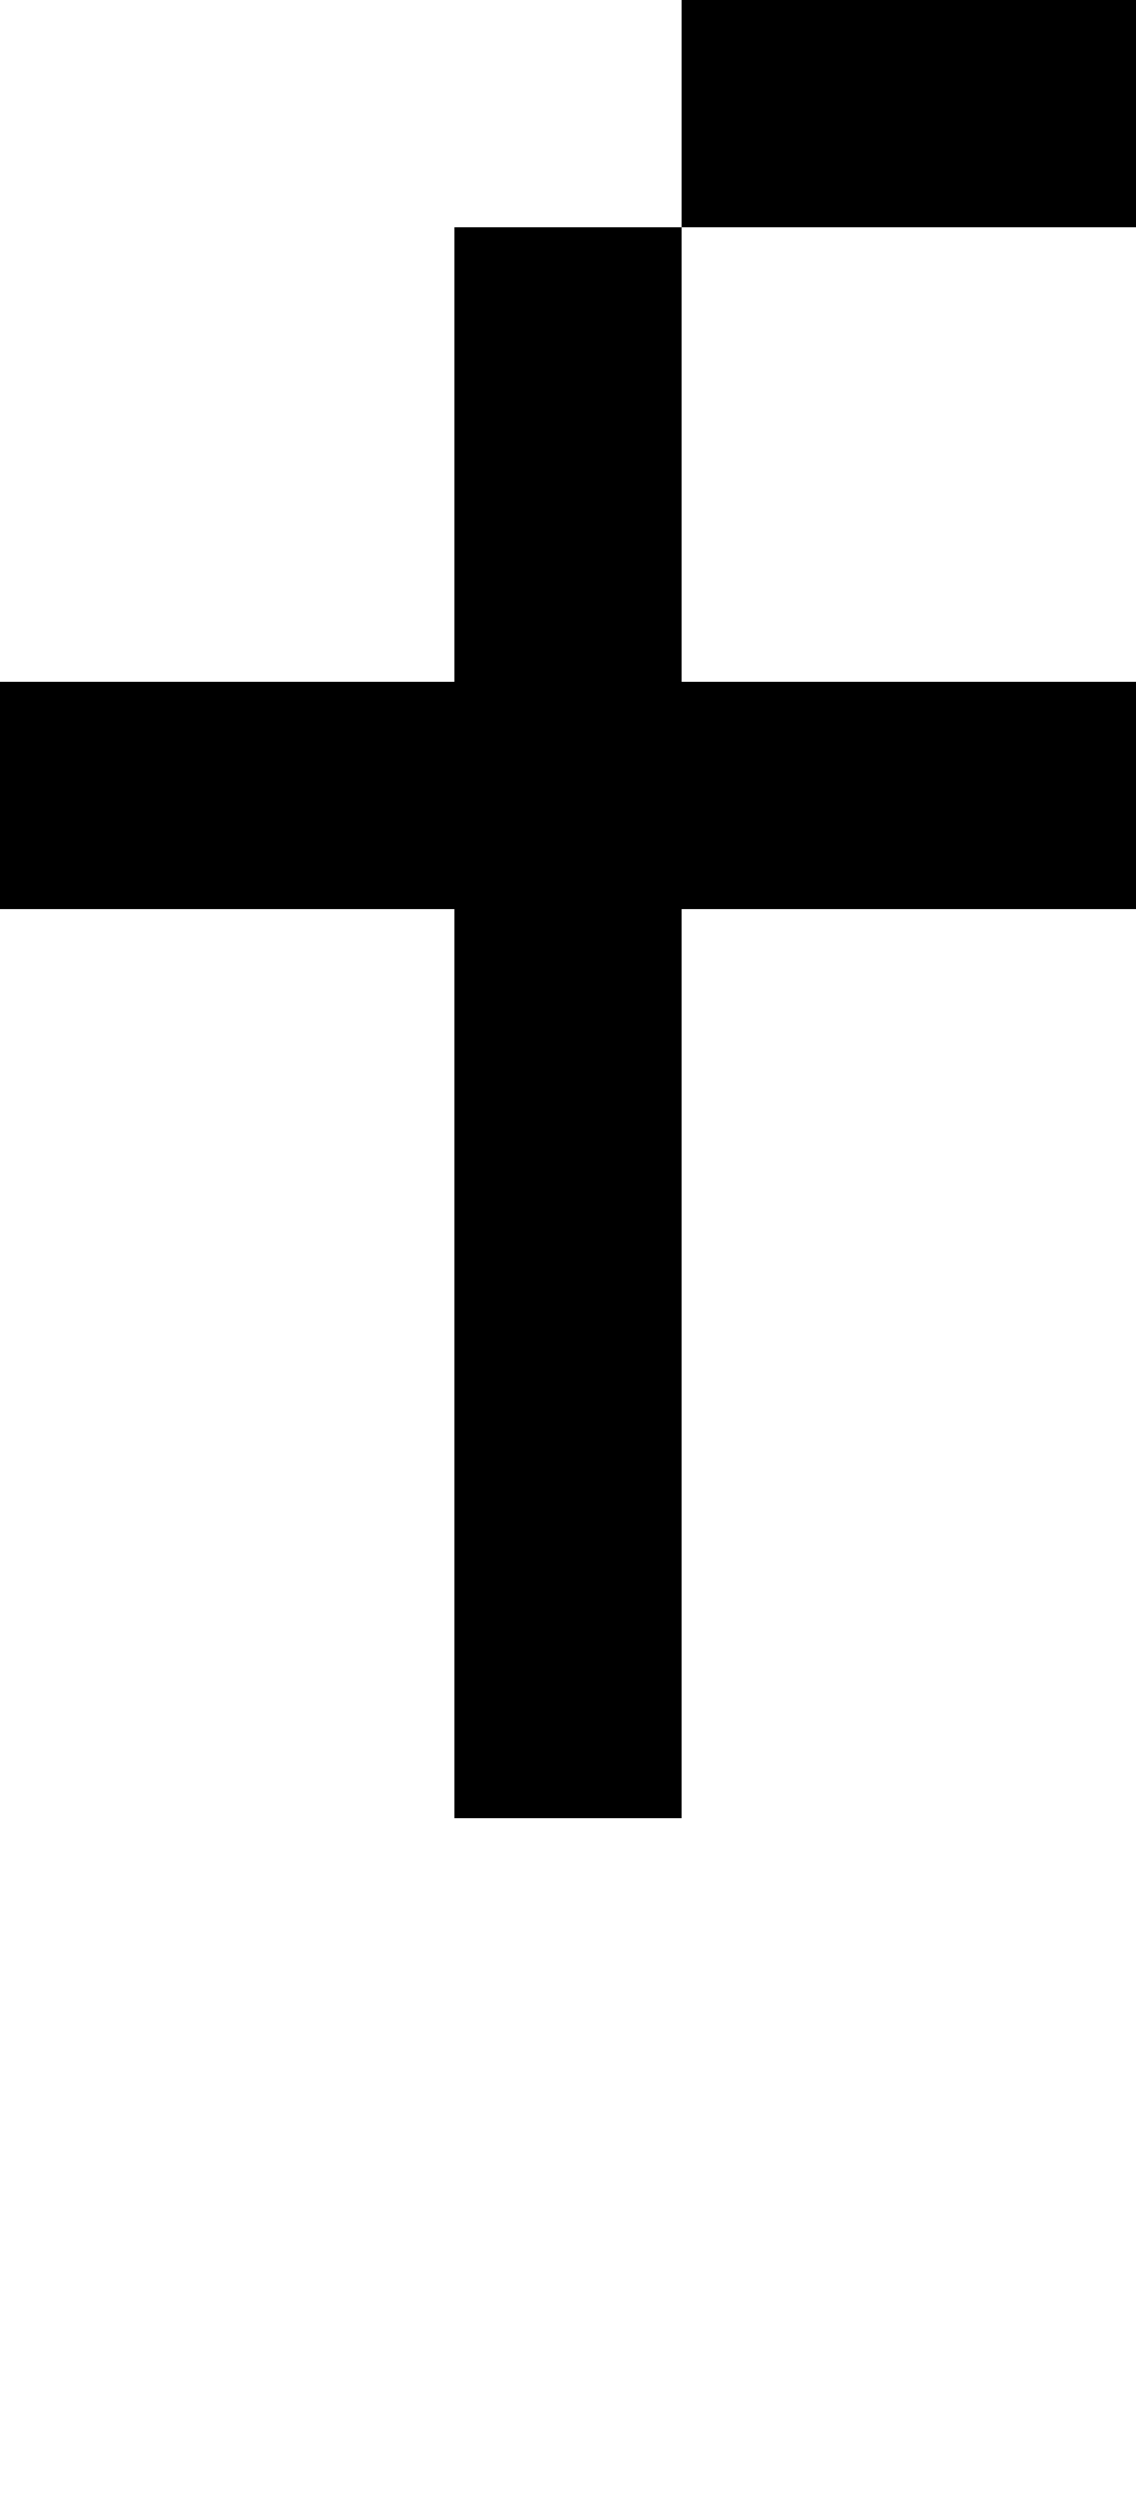 <svg xmlns='http://www.w3.org/2000/svg' viewBox='0,0,5,11'>
  <path
    d='
      M5,0
      L3,0
      L3,1
      L2,1
      L2,3
      L0,3
      L0,4
      L2,4
      L2,8
      L3,8
      L3,4
      L5,4
      L5,3
      L3,3
      L3,1
      L5,1
      Z'
  />
</svg>
